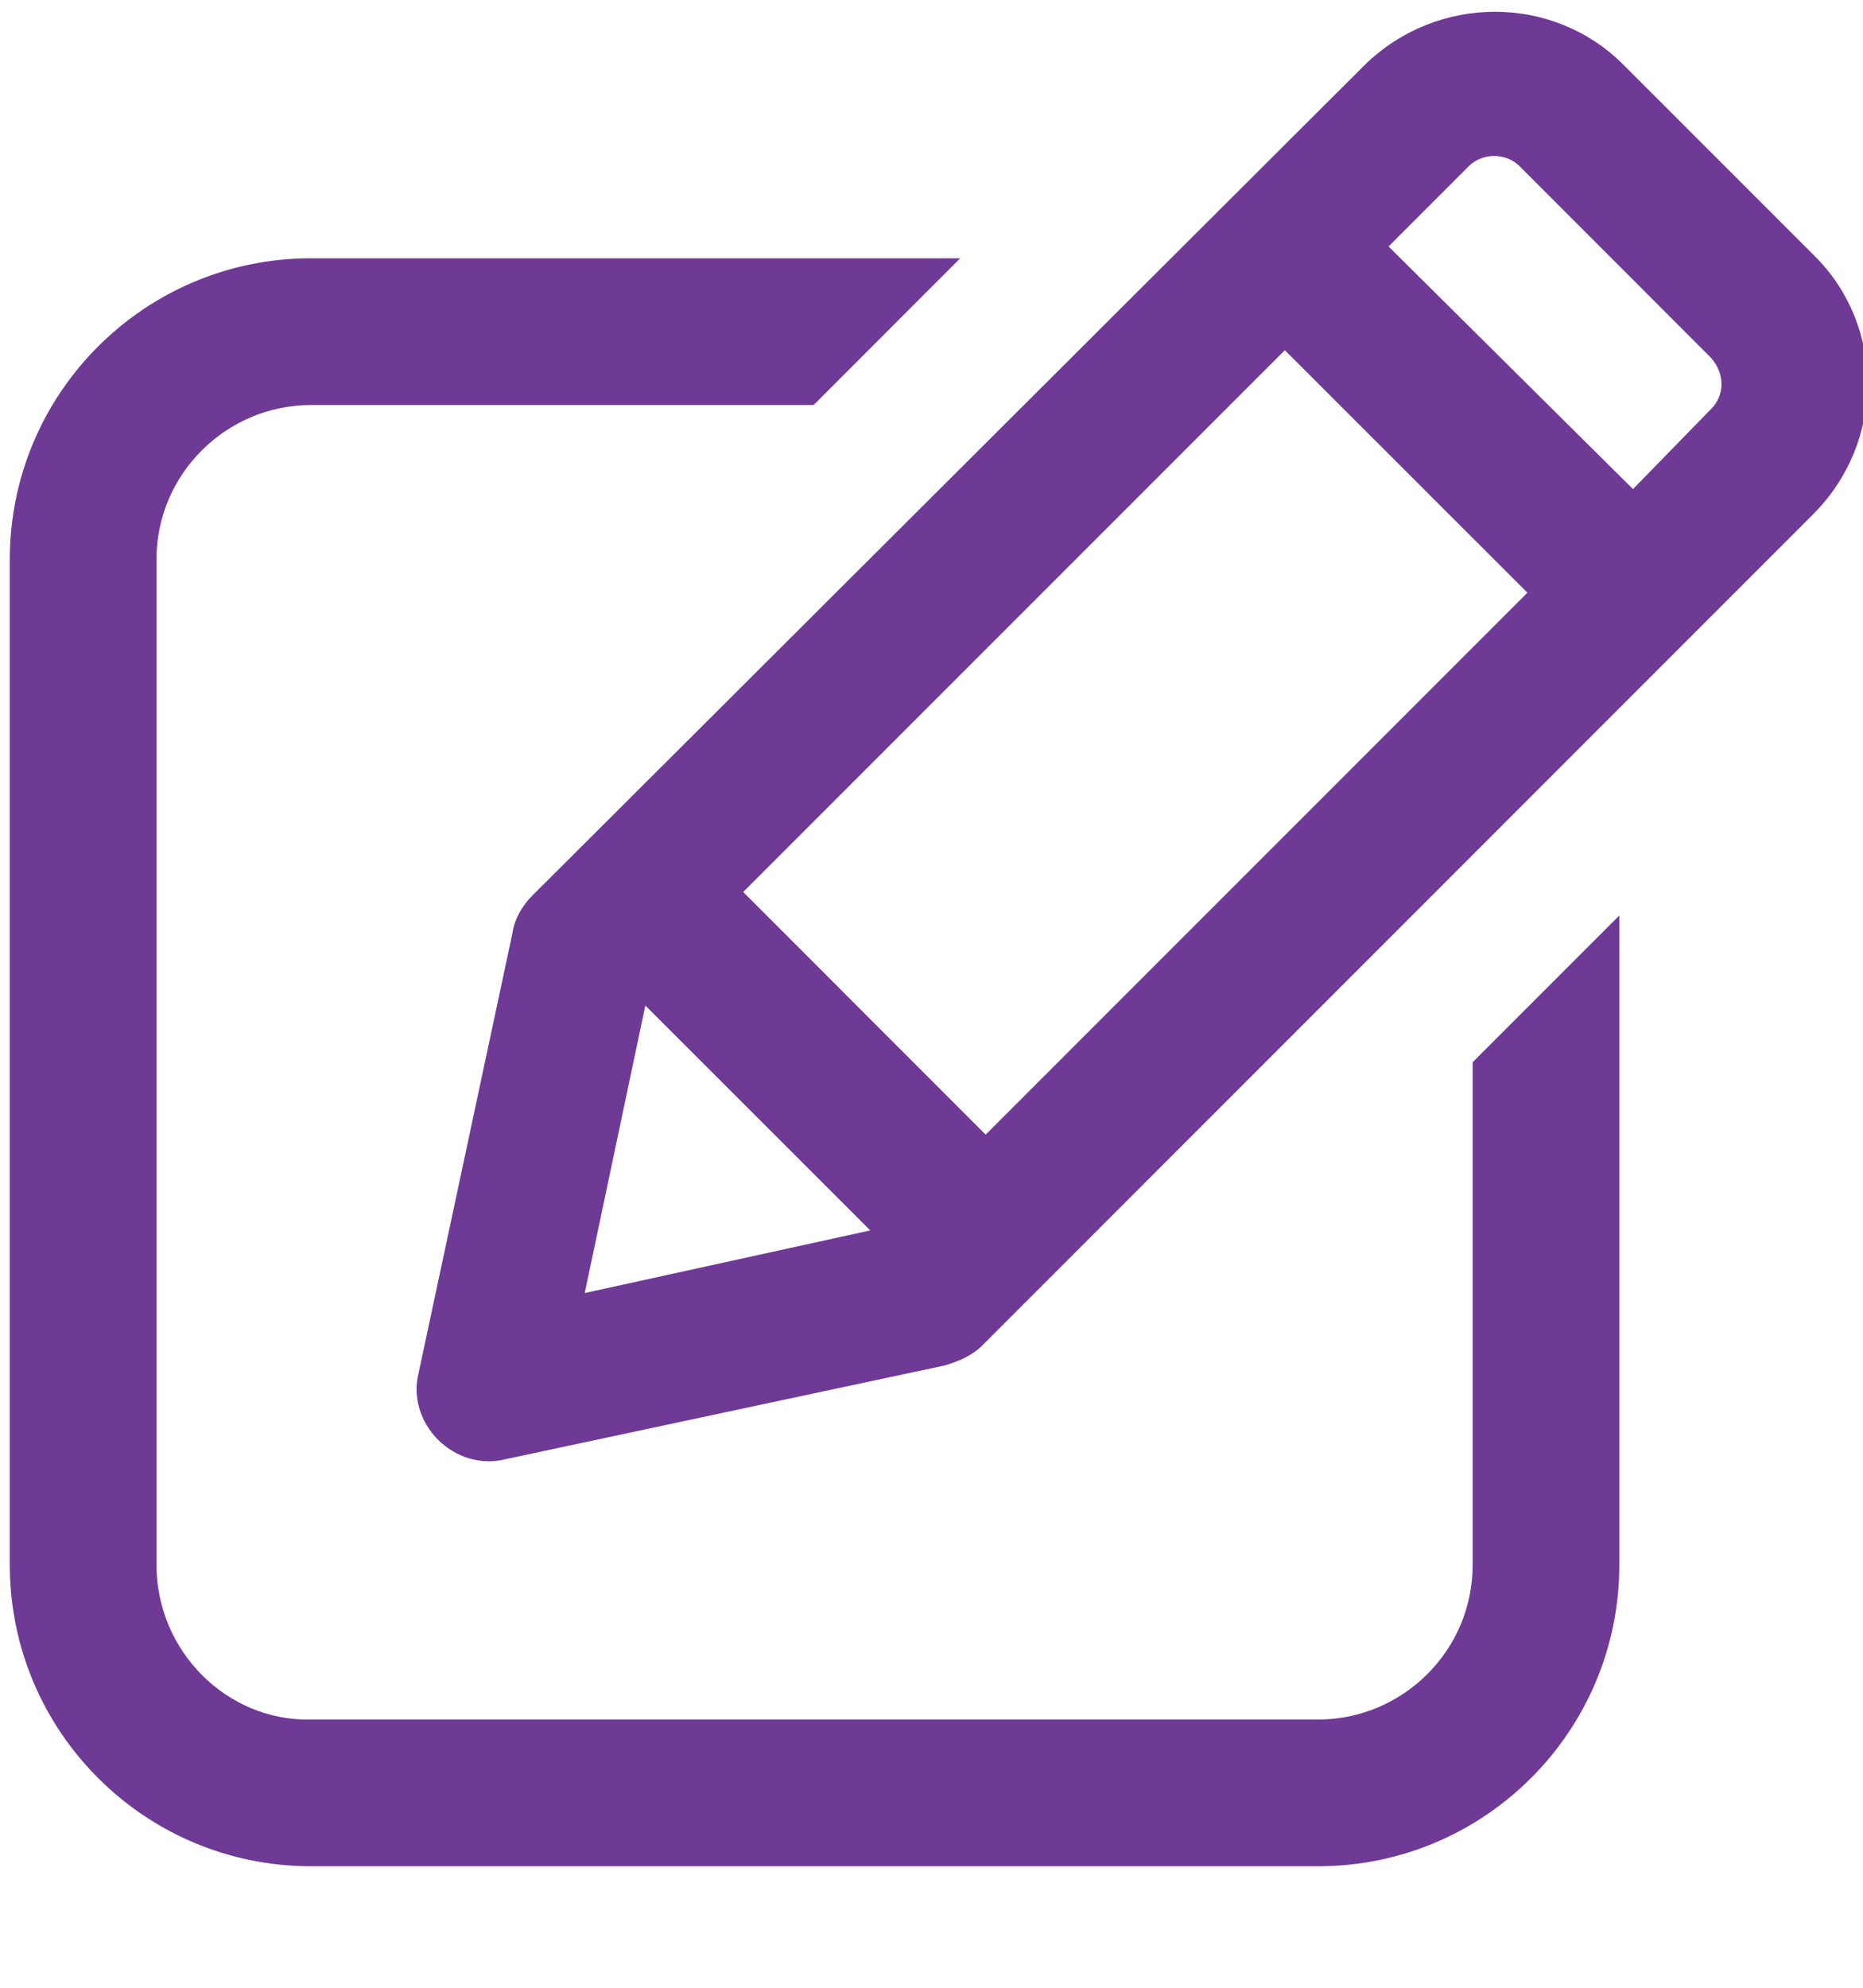 <?xml version="1.0" encoding="UTF-8"?>
<svg width="15px" height="16px" viewBox="0 0 15 16" version="1.1" xmlns="http://www.w3.org/2000/svg" xmlns:xlink="http://www.w3.org/1999/xlink">
    <title>edit-icon</title>
    <g id="Educator-Admin-Dashboard" stroke="none" stroke-width="1" fill="none" fill-rule="evenodd">
        <g id="edit-icon" fill="#6F3996" fill-rule="nonzero">
            <path d="M11.857,12.597 C11.857,13.29 11.29,13.841 10.613,13.841 L2.504,13.841 C1.827,13.857 1.26,13.29 1.26,12.597 L1.26,4.503 C1.26,3.811 1.827,3.26 2.504,3.26 L6.551,3.26 L7.731,2.079 L2.504,2.079 C1.165,2.079 0.079,3.165 0.079,4.503 L0.079,12.597 C0.079,13.936 1.165,15.022 2.504,15.022 L10.613,15.022 C11.952,15.022 13.038,13.936 13.038,12.597 L13.038,7.369 L11.857,8.55 L11.857,12.597 Z" id="Path"></path>
            <path d="M14.613,2.063 L13.07,0.52 C12.503,-0.047 11.574,-0.047 10.991,0.52 L4.283,7.212 C4.204,7.291 4.141,7.401 4.126,7.511 L3.37,11.054 C3.322,11.243 3.385,11.448 3.527,11.589 C3.669,11.731 3.874,11.794 4.063,11.747 L7.606,10.991 C7.716,10.959 7.826,10.912 7.905,10.834 L14.597,4.141 C15.18,3.559 15.18,2.63 14.613,2.063 Z M4.708,10.408 L5.196,8.094 L7.007,9.904 L4.708,10.408 Z M7.936,9.133 L5.984,7.18 L10.345,2.819 L12.298,4.771 L7.936,9.133 Z M13.778,3.291 L13.148,3.937 L11.18,1.984 L11.826,1.338 C11.936,1.228 12.125,1.228 12.235,1.338 L13.778,2.882 C13.888,3.008 13.888,3.181 13.778,3.291 Z" id="Shape"></path>
        </g>
    </g>
</svg>